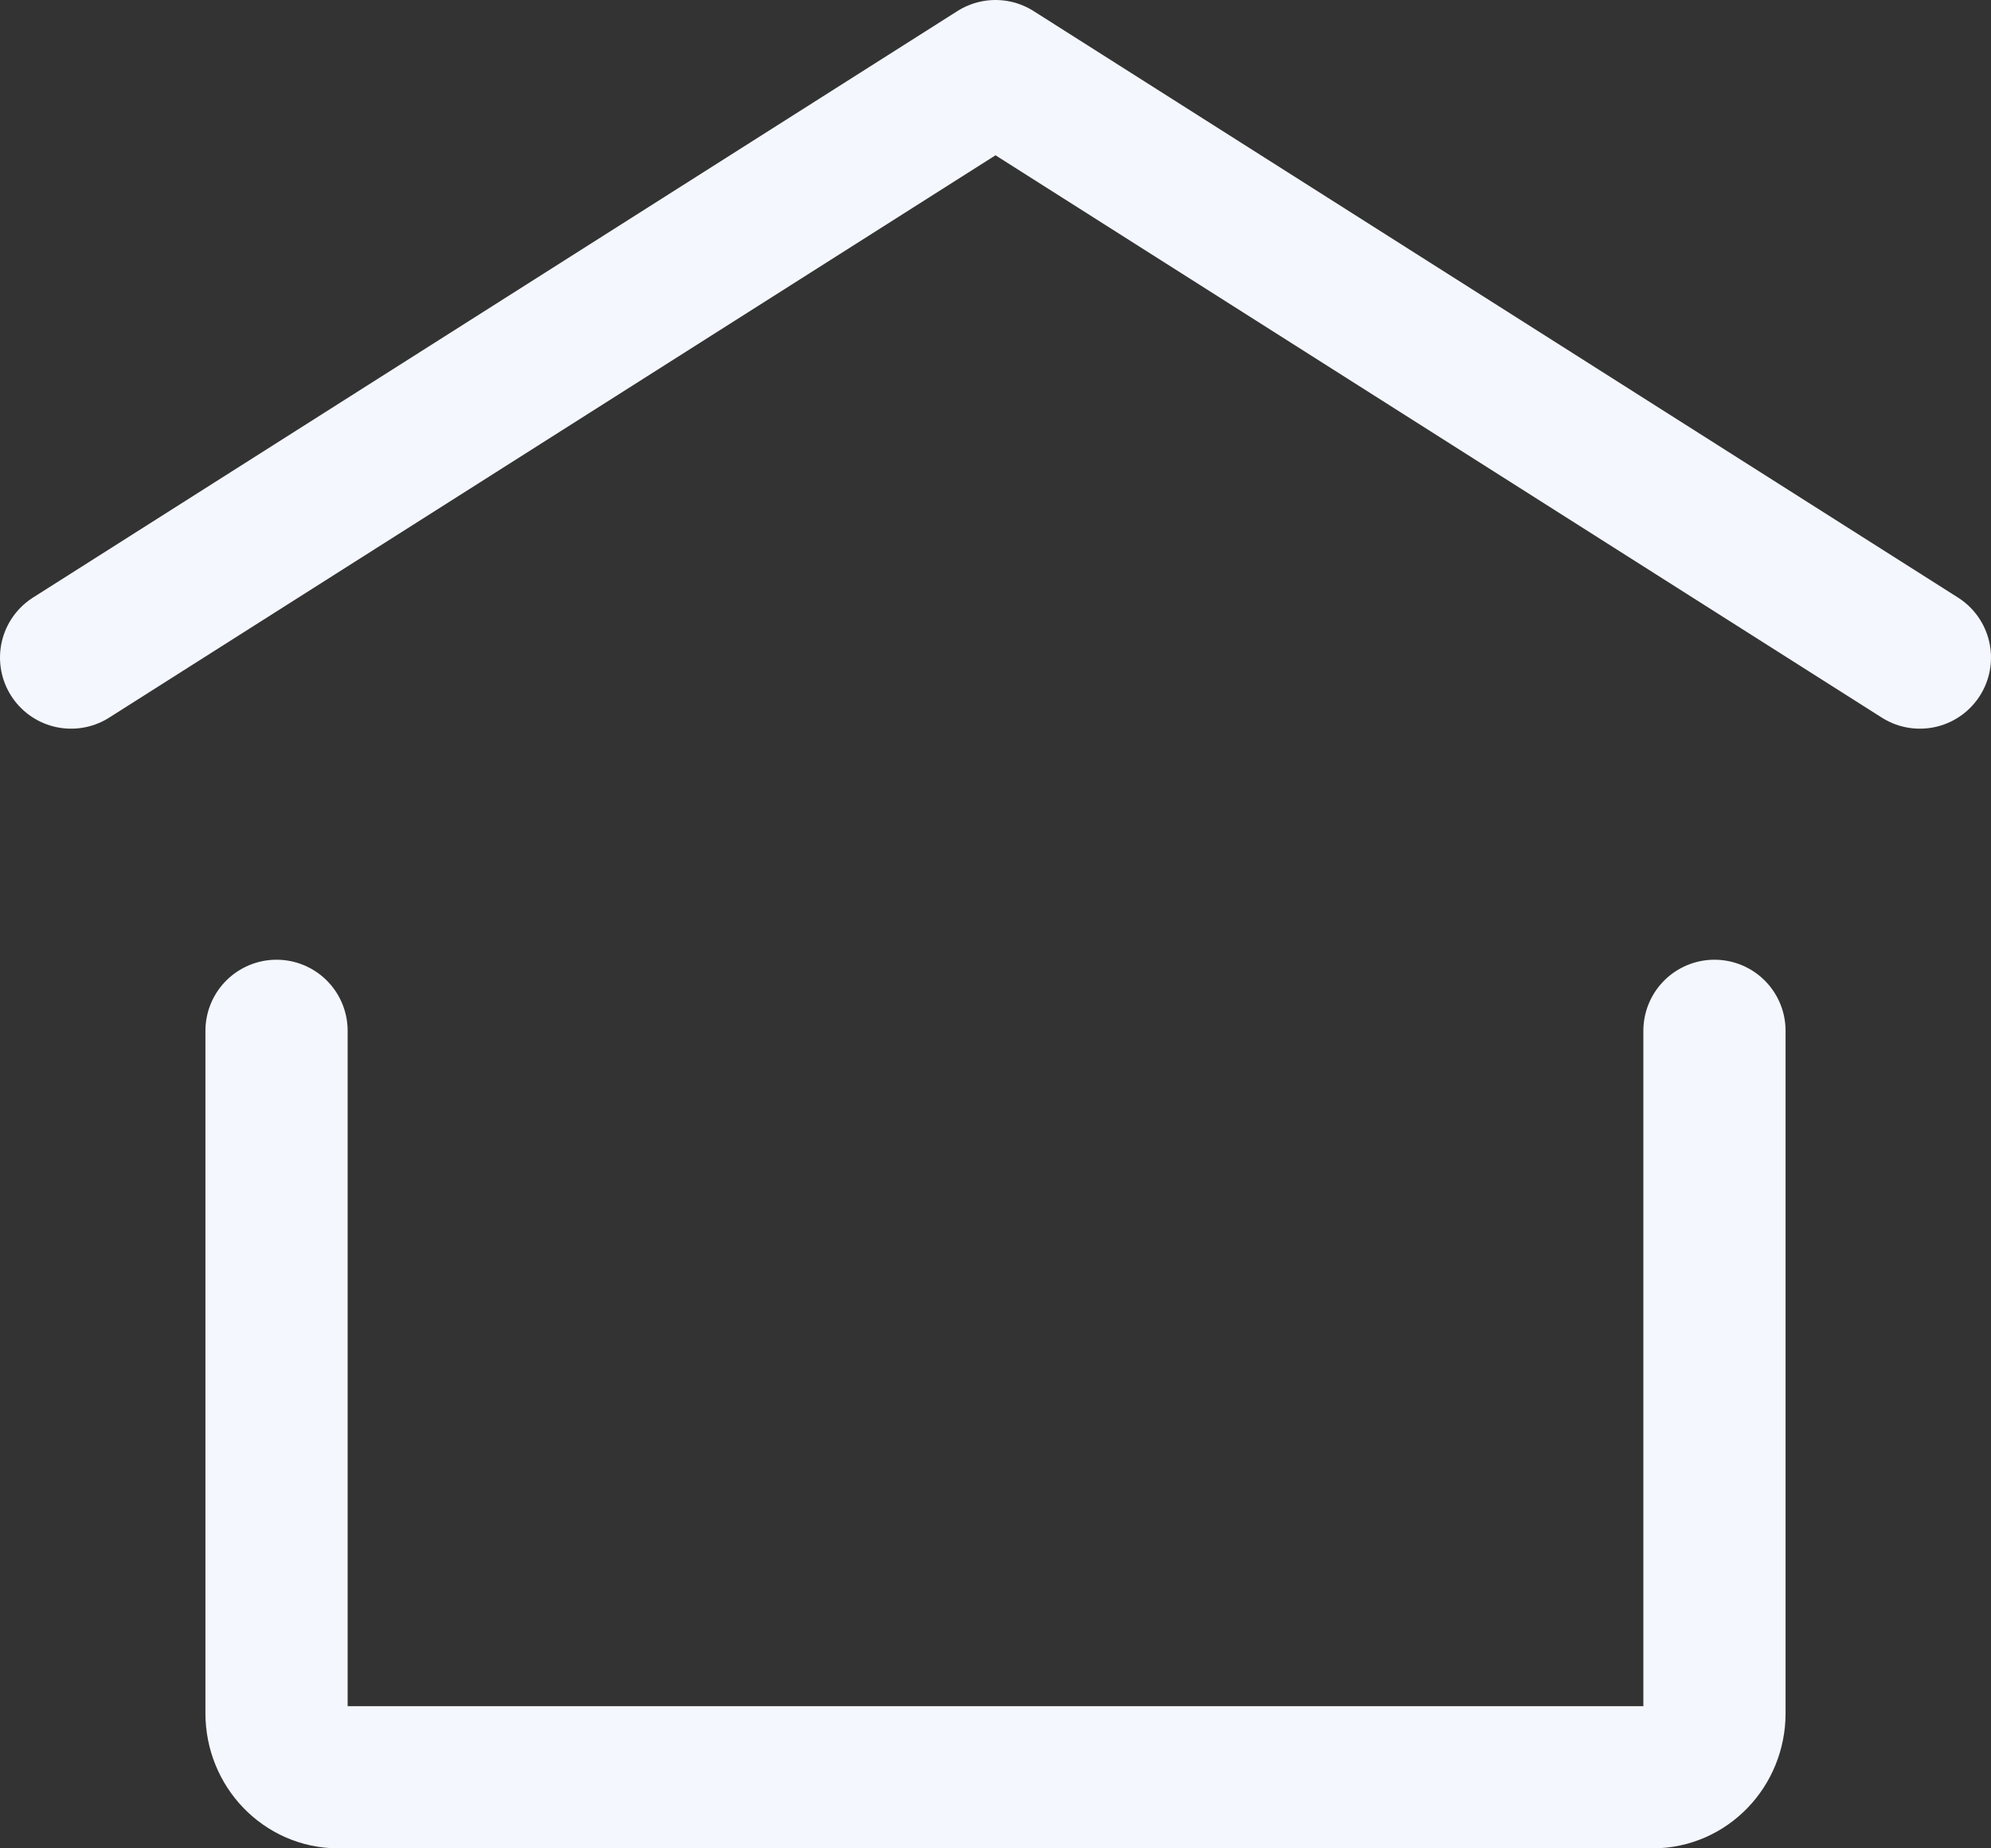 <svg width="28" height="26" viewBox="0 0 28 26" fill="none" xmlns="http://www.w3.org/2000/svg">
<rect x="0" y="0" width="28" height="26" fill="#333333" stroke="none"/>
<path d="M1 9.25L14 1L27 9.25" stroke="#F4F7FD" stroke-width="2" stroke-linecap="round" stroke-linejoin="round"/>
<path d="M24.111 14.5V24.1C24.111 24.597 23.723 25 23.244 25H4.756C4.277 25 3.889 24.597 3.889 24.1V14.5" stroke="#F4F7FD" stroke-width="2" stroke-linecap="round" stroke-linejoin="round"/>
</svg>
